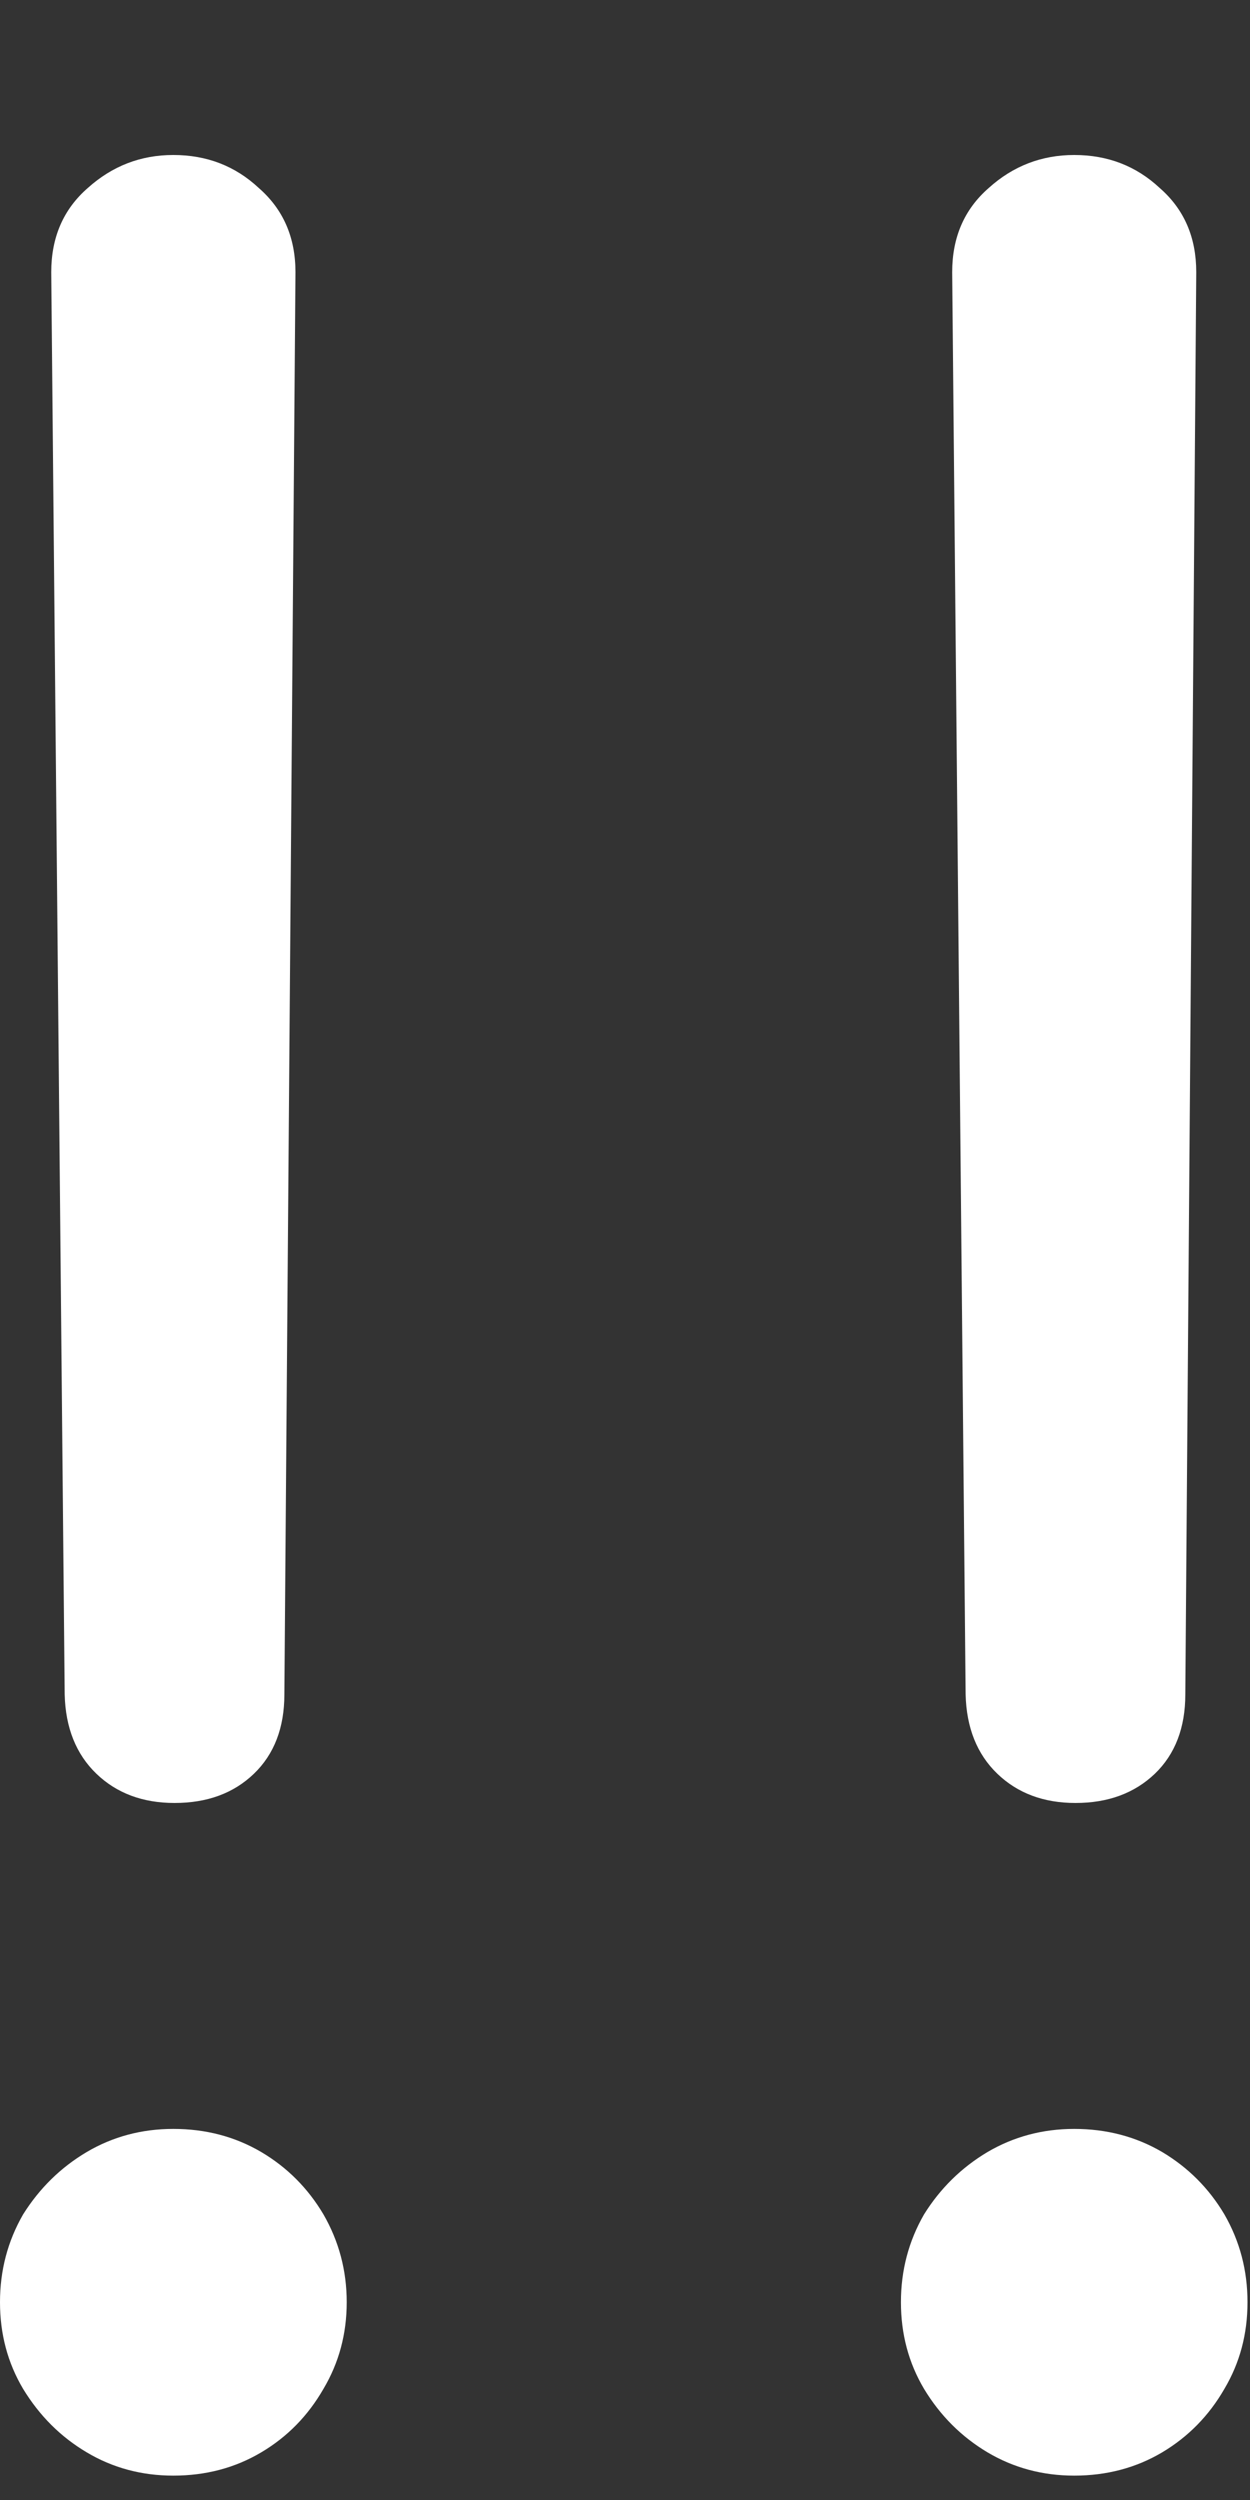 <svg width="8" height="16" viewBox="0 0 8 16" fill="none" xmlns="http://www.w3.org/2000/svg">
<rect x="0" y="0" width="8" height="16" fill="#333333" stroke="none"/>
<path d="M1.117 11.539C1.326 11.539 1.495 11.477 1.625 11.352C1.755 11.227 1.82 11.057 1.82 10.844L1.891 1.742C1.891 1.518 1.812 1.339 1.656 1.203C1.505 1.062 1.323 0.992 1.109 0.992C0.901 0.992 0.719 1.062 0.562 1.203C0.406 1.339 0.328 1.518 0.328 1.742L0.414 10.844C0.419 11.057 0.487 11.227 0.617 11.352C0.747 11.477 0.914 11.539 1.117 11.539ZM1.109 15.844C1.318 15.844 1.505 15.794 1.672 15.695C1.839 15.596 1.971 15.461 2.07 15.289C2.169 15.122 2.219 14.938 2.219 14.734C2.219 14.531 2.169 14.344 2.07 14.172C1.971 14.005 1.839 13.872 1.672 13.773C1.505 13.675 1.318 13.625 1.109 13.625C0.906 13.625 0.721 13.675 0.555 13.773C0.388 13.872 0.253 14.005 0.148 14.172C0.049 14.344 0 14.531 0 14.734C0 14.938 0.049 15.122 0.148 15.289C0.253 15.461 0.388 15.596 0.555 15.695C0.721 15.794 0.906 15.844 1.109 15.844ZM6.883 11.539C7.091 11.539 7.26 11.477 7.391 11.352C7.521 11.227 7.586 11.057 7.586 10.844L7.656 1.742C7.656 1.518 7.578 1.339 7.422 1.203C7.271 1.062 7.089 0.992 6.875 0.992C6.667 0.992 6.484 1.062 6.328 1.203C6.172 1.339 6.094 1.518 6.094 1.742L6.18 10.844C6.185 11.057 6.253 11.227 6.383 11.352C6.513 11.477 6.68 11.539 6.883 11.539ZM6.875 15.844C7.083 15.844 7.271 15.794 7.438 15.695C7.604 15.596 7.737 15.461 7.836 15.289C7.935 15.122 7.984 14.938 7.984 14.734C7.984 14.531 7.935 14.344 7.836 14.172C7.737 14.005 7.604 13.872 7.438 13.773C7.271 13.675 7.083 13.625 6.875 13.625C6.672 13.625 6.487 13.675 6.32 13.773C6.154 13.872 6.018 14.005 5.914 14.172C5.815 14.344 5.766 14.531 5.766 14.734C5.766 14.938 5.815 15.122 5.914 15.289C6.018 15.461 6.154 15.596 6.32 15.695C6.487 15.794 6.672 15.844 6.875 15.844Z" fill="white"/>
</svg>
